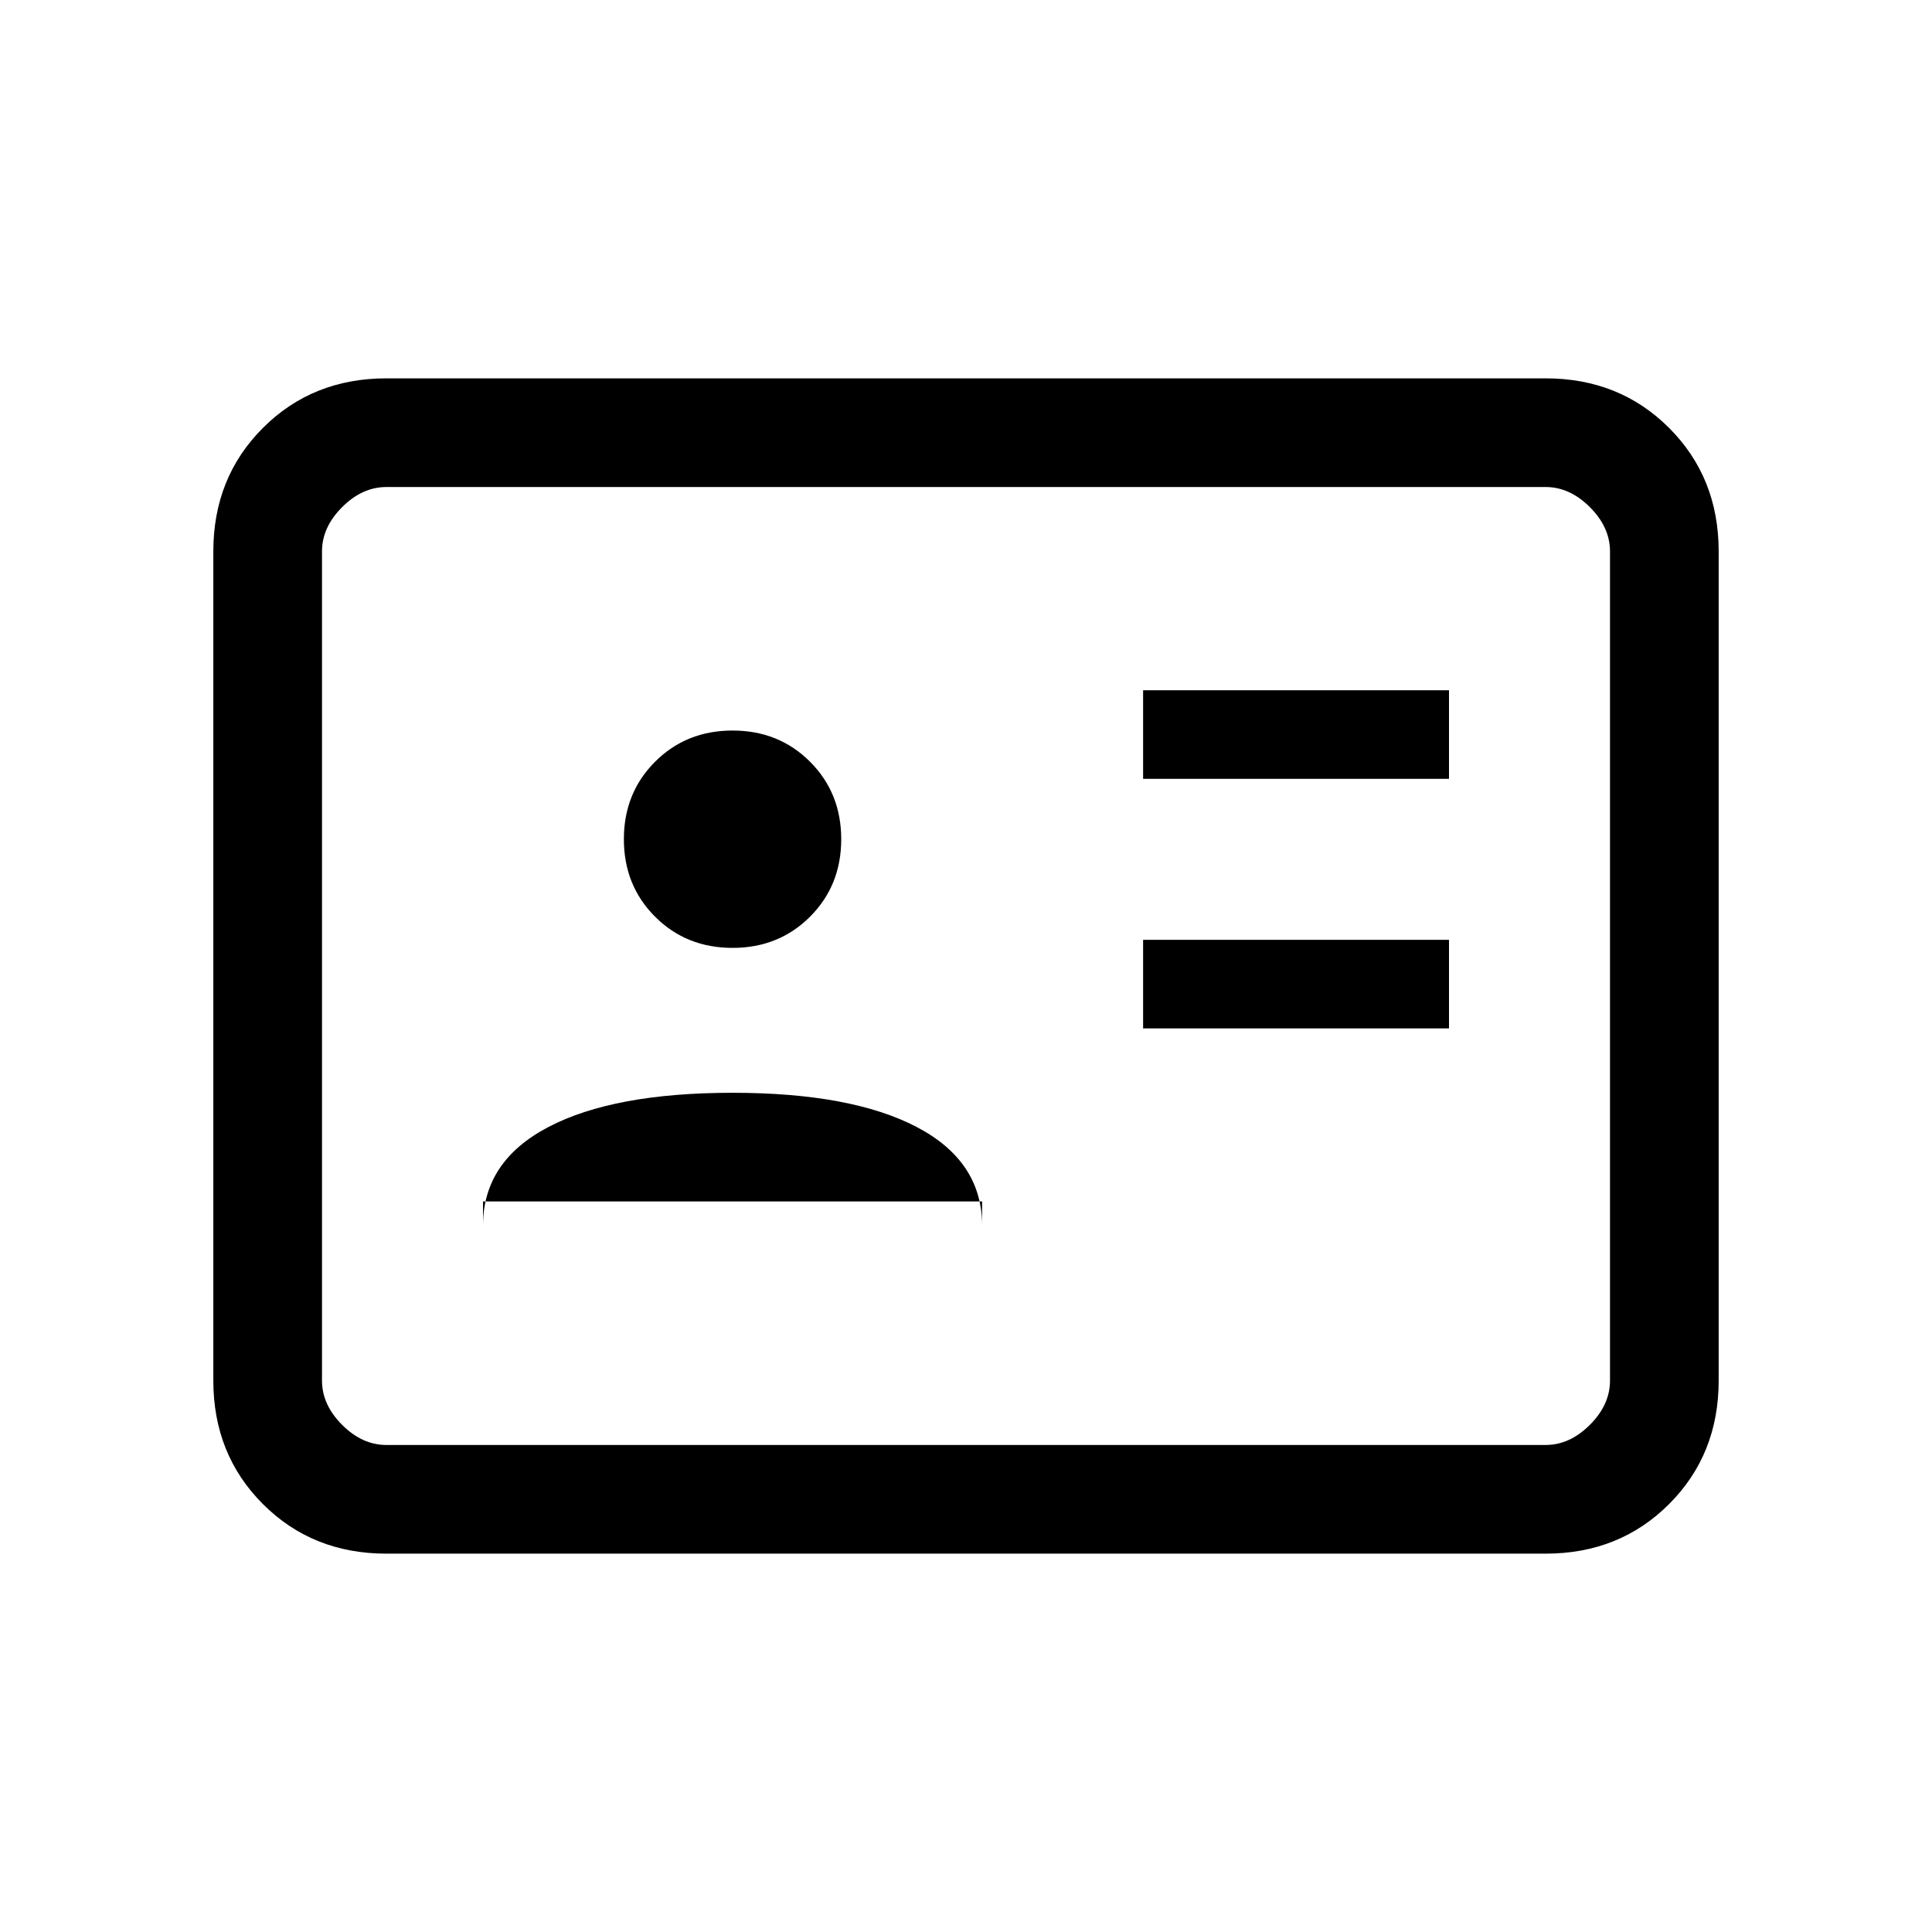 <svg xmlns="http://www.w3.org/2000/svg" height="24" viewBox="0 -960 960 960" width="24"><path d="M568-449h152v-44H568v44Zm0-124h152v-44H568v44ZM240-363h248v12q0-32-32.5-49T364-417q-59 0-91.5 17T240-351v-12Zm124-126q23 0 38.5-15.5T418-543q0-23-15.5-38.5T364-597q-23 0-38.5 15.5T310-543q0 23 15.5 38.5T364-489ZM192-188q-36.725 0-61.363-24.637Q106-237.275 106-274v-412q0-36.725 24.637-61.362Q155.275-772 192-772h576q36.725 0 61.362 24.638Q854-722.725 854-686v412q0 36.725-24.638 61.363Q804.725-188 768-188H192Zm0-54h576q12 0 22-10t10-22v-412q0-12-10-22t-22-10H192q-12 0-22 10t-10 22v412q0 12 10 22t22 10Zm-32 0v-476 476Z"/></svg>